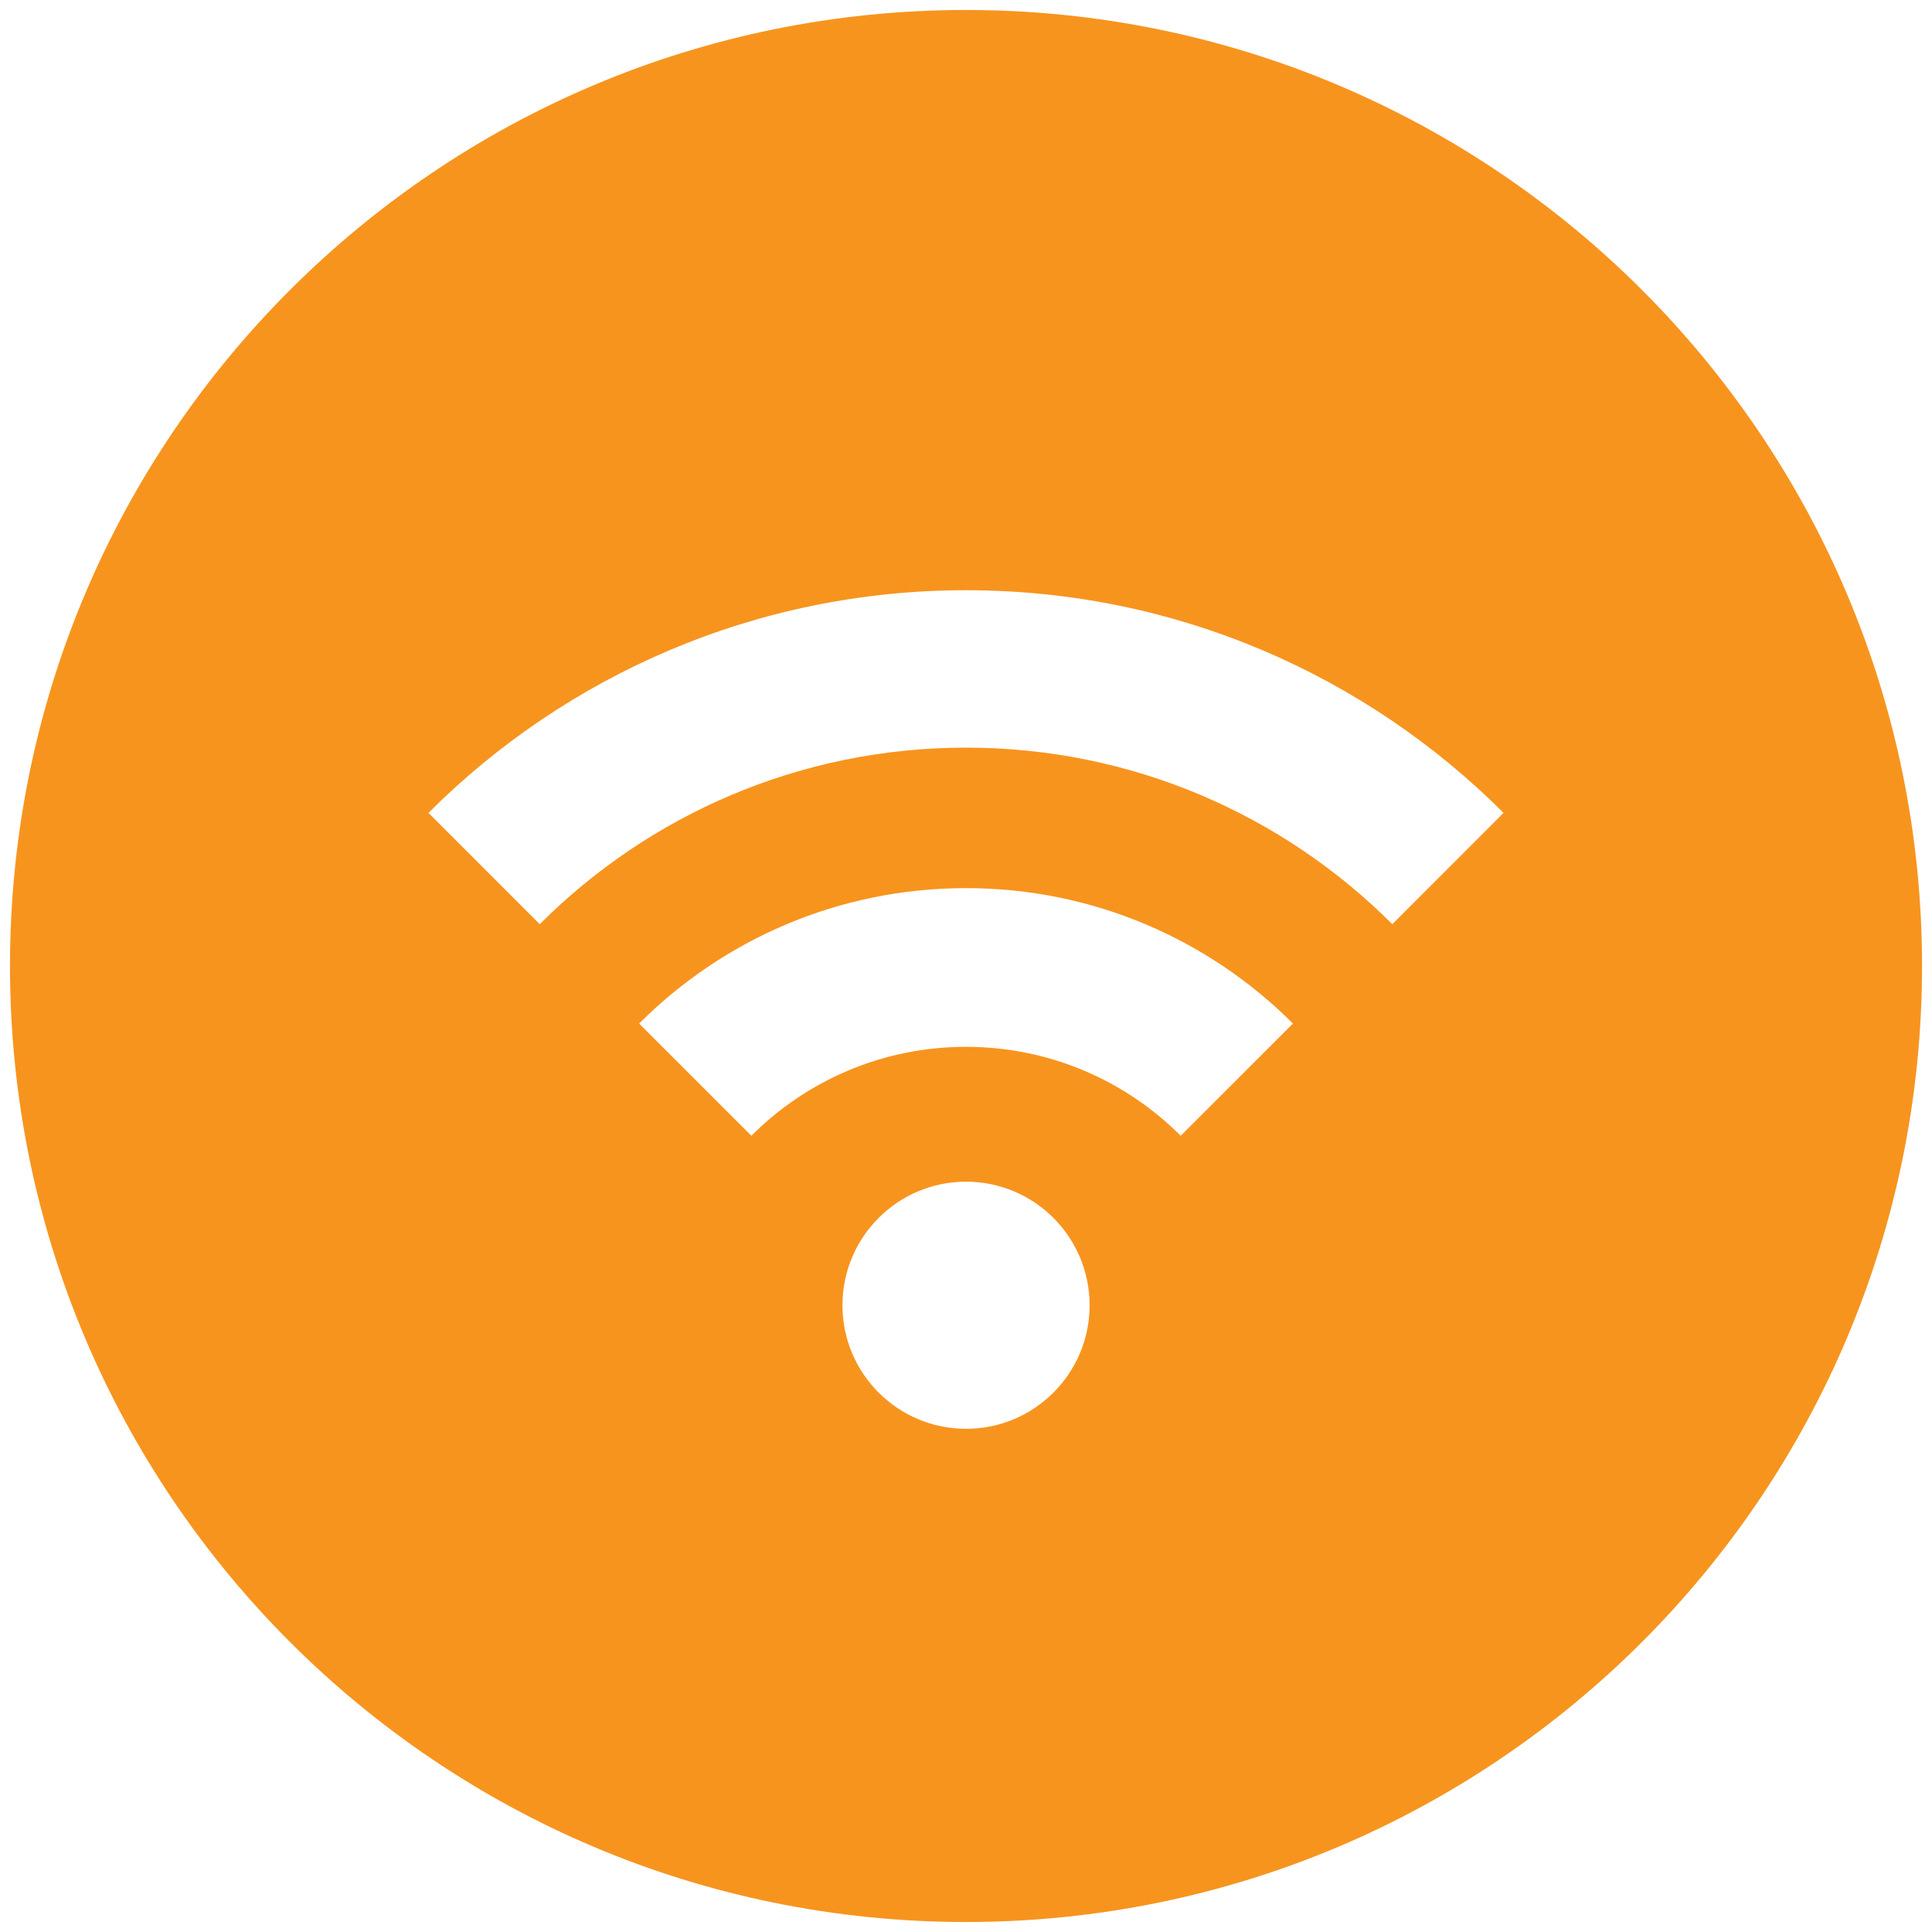 <?xml version="1.0" encoding="utf-8"?>
<!-- Generator: Adobe Illustrator 15.0.0, SVG Export Plug-In  -->
<!DOCTYPE svg PUBLIC "-//W3C//DTD SVG 1.1//EN" "http://www.w3.org/Graphics/SVG/1.1/DTD/svg11.dtd">
<svg version="1.1"
	 xmlns="http://www.w3.org/2000/svg" xmlns:xlink="http://www.w3.org/1999/xlink" xmlns:a="http://ns.adobe.com/AdobeSVGViewerExtensions/3.0/"
	 x="0px" y="0px" width="100px" height="100px" viewBox="-0.517 -0.517 100 100"
	 overflow="visible" enable-background="new -0.517 -0.517 100 100" xml:space="preserve">
<defs>
</defs>
<path fill="#F7941E" d="M49.484,0C22.154,0,0,22.154,0,49.483s22.154,49.483,49.484,49.483c27.328,0,49.483-22.154,49.483-49.483
	S76.812,0,49.484,0z M49.485,73.438c-3.532,0-6.396-2.863-6.396-6.395s2.864-6.396,6.396-6.396s6.396,2.864,6.396,6.396
	S53.018,73.438,49.485,73.438z M60.595,58.27c-2.843-2.847-6.774-4.603-11.111-4.603c-4.341,0-8.267,1.756-11.11,4.603l-5.811-5.808
	c4.33-4.333,10.314-7.01,16.921-7.01c6.607,0,12.591,2.677,16.922,7.01L60.595,58.27z M71.549,47.318
	C65.9,41.671,58.098,38.18,49.483,38.18s-16.415,3.491-22.064,9.139l-5.759-5.762c7.12-7.12,16.961-11.524,27.823-11.524
	c10.865,0,20.704,4.404,27.823,11.524L71.549,47.318z"/>
</svg>
